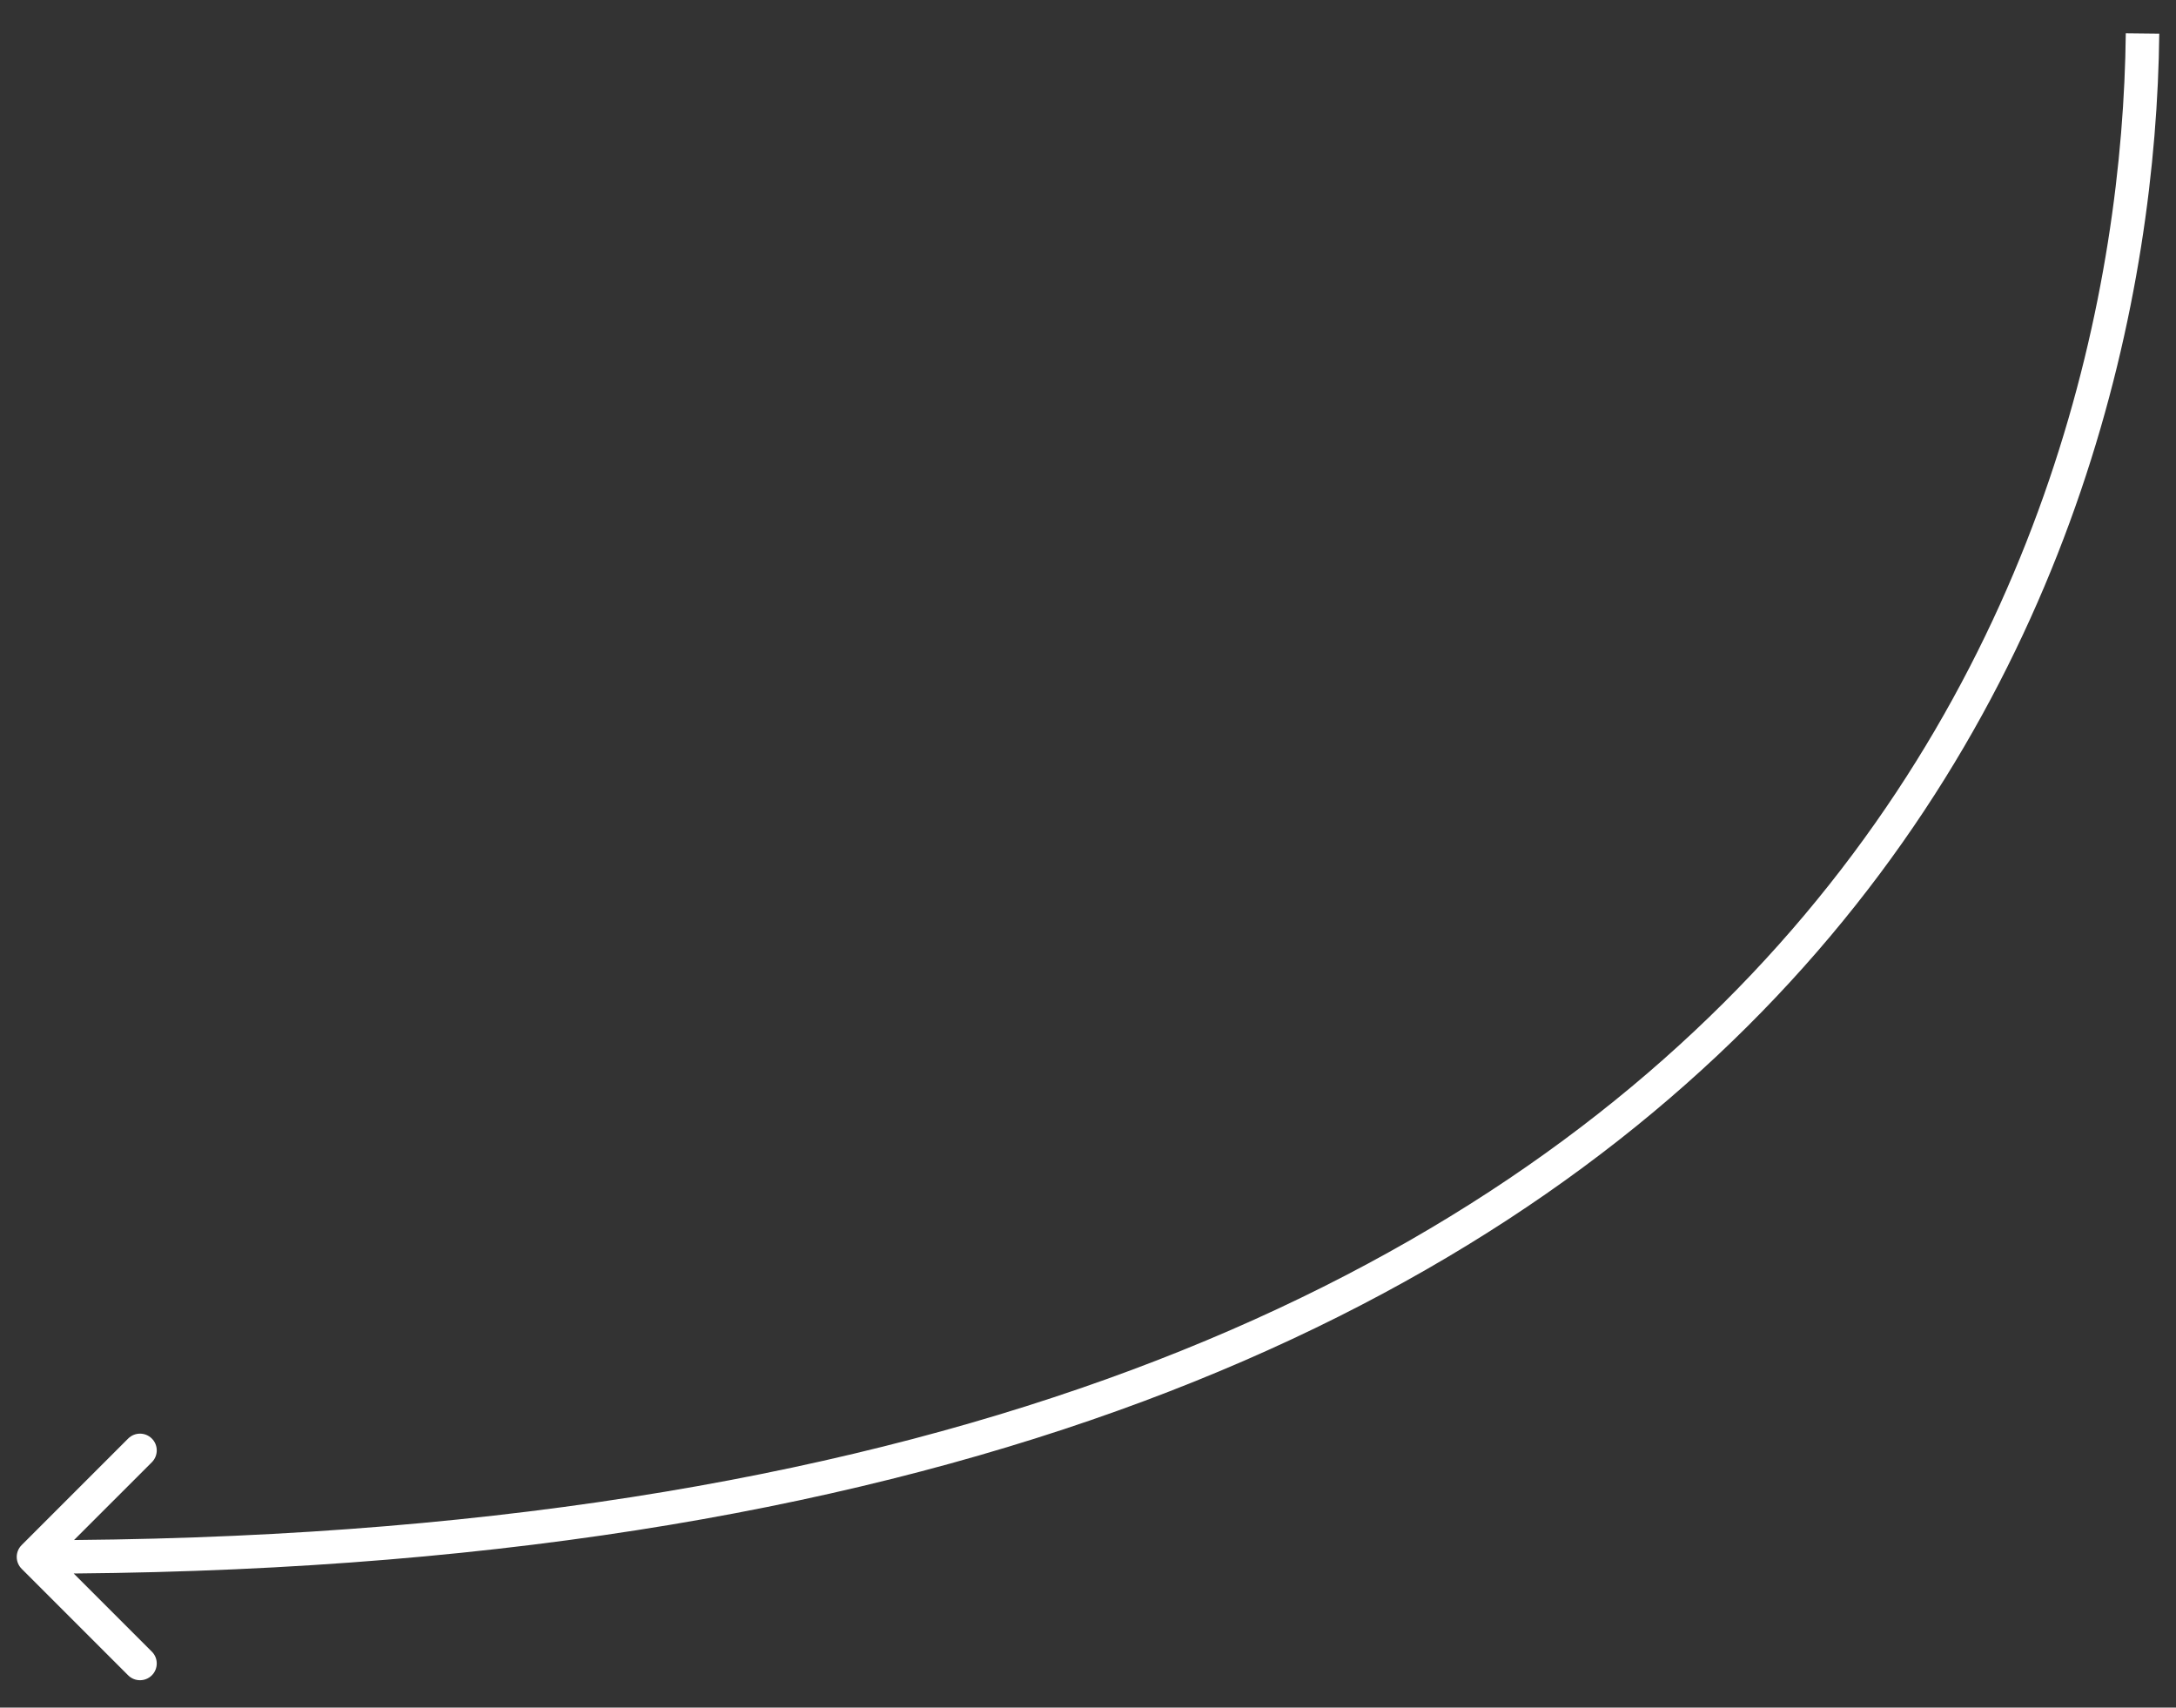 <svg viewBox="0 0 65 51" fill="none" xmlns="http://www.w3.org/2000/svg">
<rect x="0" y="0" width="65" height="51" fill="#333333" stroke="none"/>
<path fill-rule="evenodd" clip-rule="evenodd" d="M52.325 29.094C61.191 19.733 63.418 8.495 63.5 0.995L64.5 1.006C64.416 8.672 62.142 20.184 53.05 29.781C44.086 39.245 28.565 46.773 2.202 46.995L4.536 49.329C4.731 49.524 4.731 49.84 4.536 50.036C4.34 50.231 4.024 50.231 3.828 50.036L0.646 46.854C0.451 46.658 0.451 46.342 0.646 46.147L3.828 42.965C4.024 42.769 4.34 42.769 4.536 42.965C4.731 43.16 4.731 43.476 4.536 43.672L2.212 45.995C28.375 45.771 43.6 38.304 52.325 29.094Z" fill="white"/>
</svg>

<!-- width="65" height="51" -->
